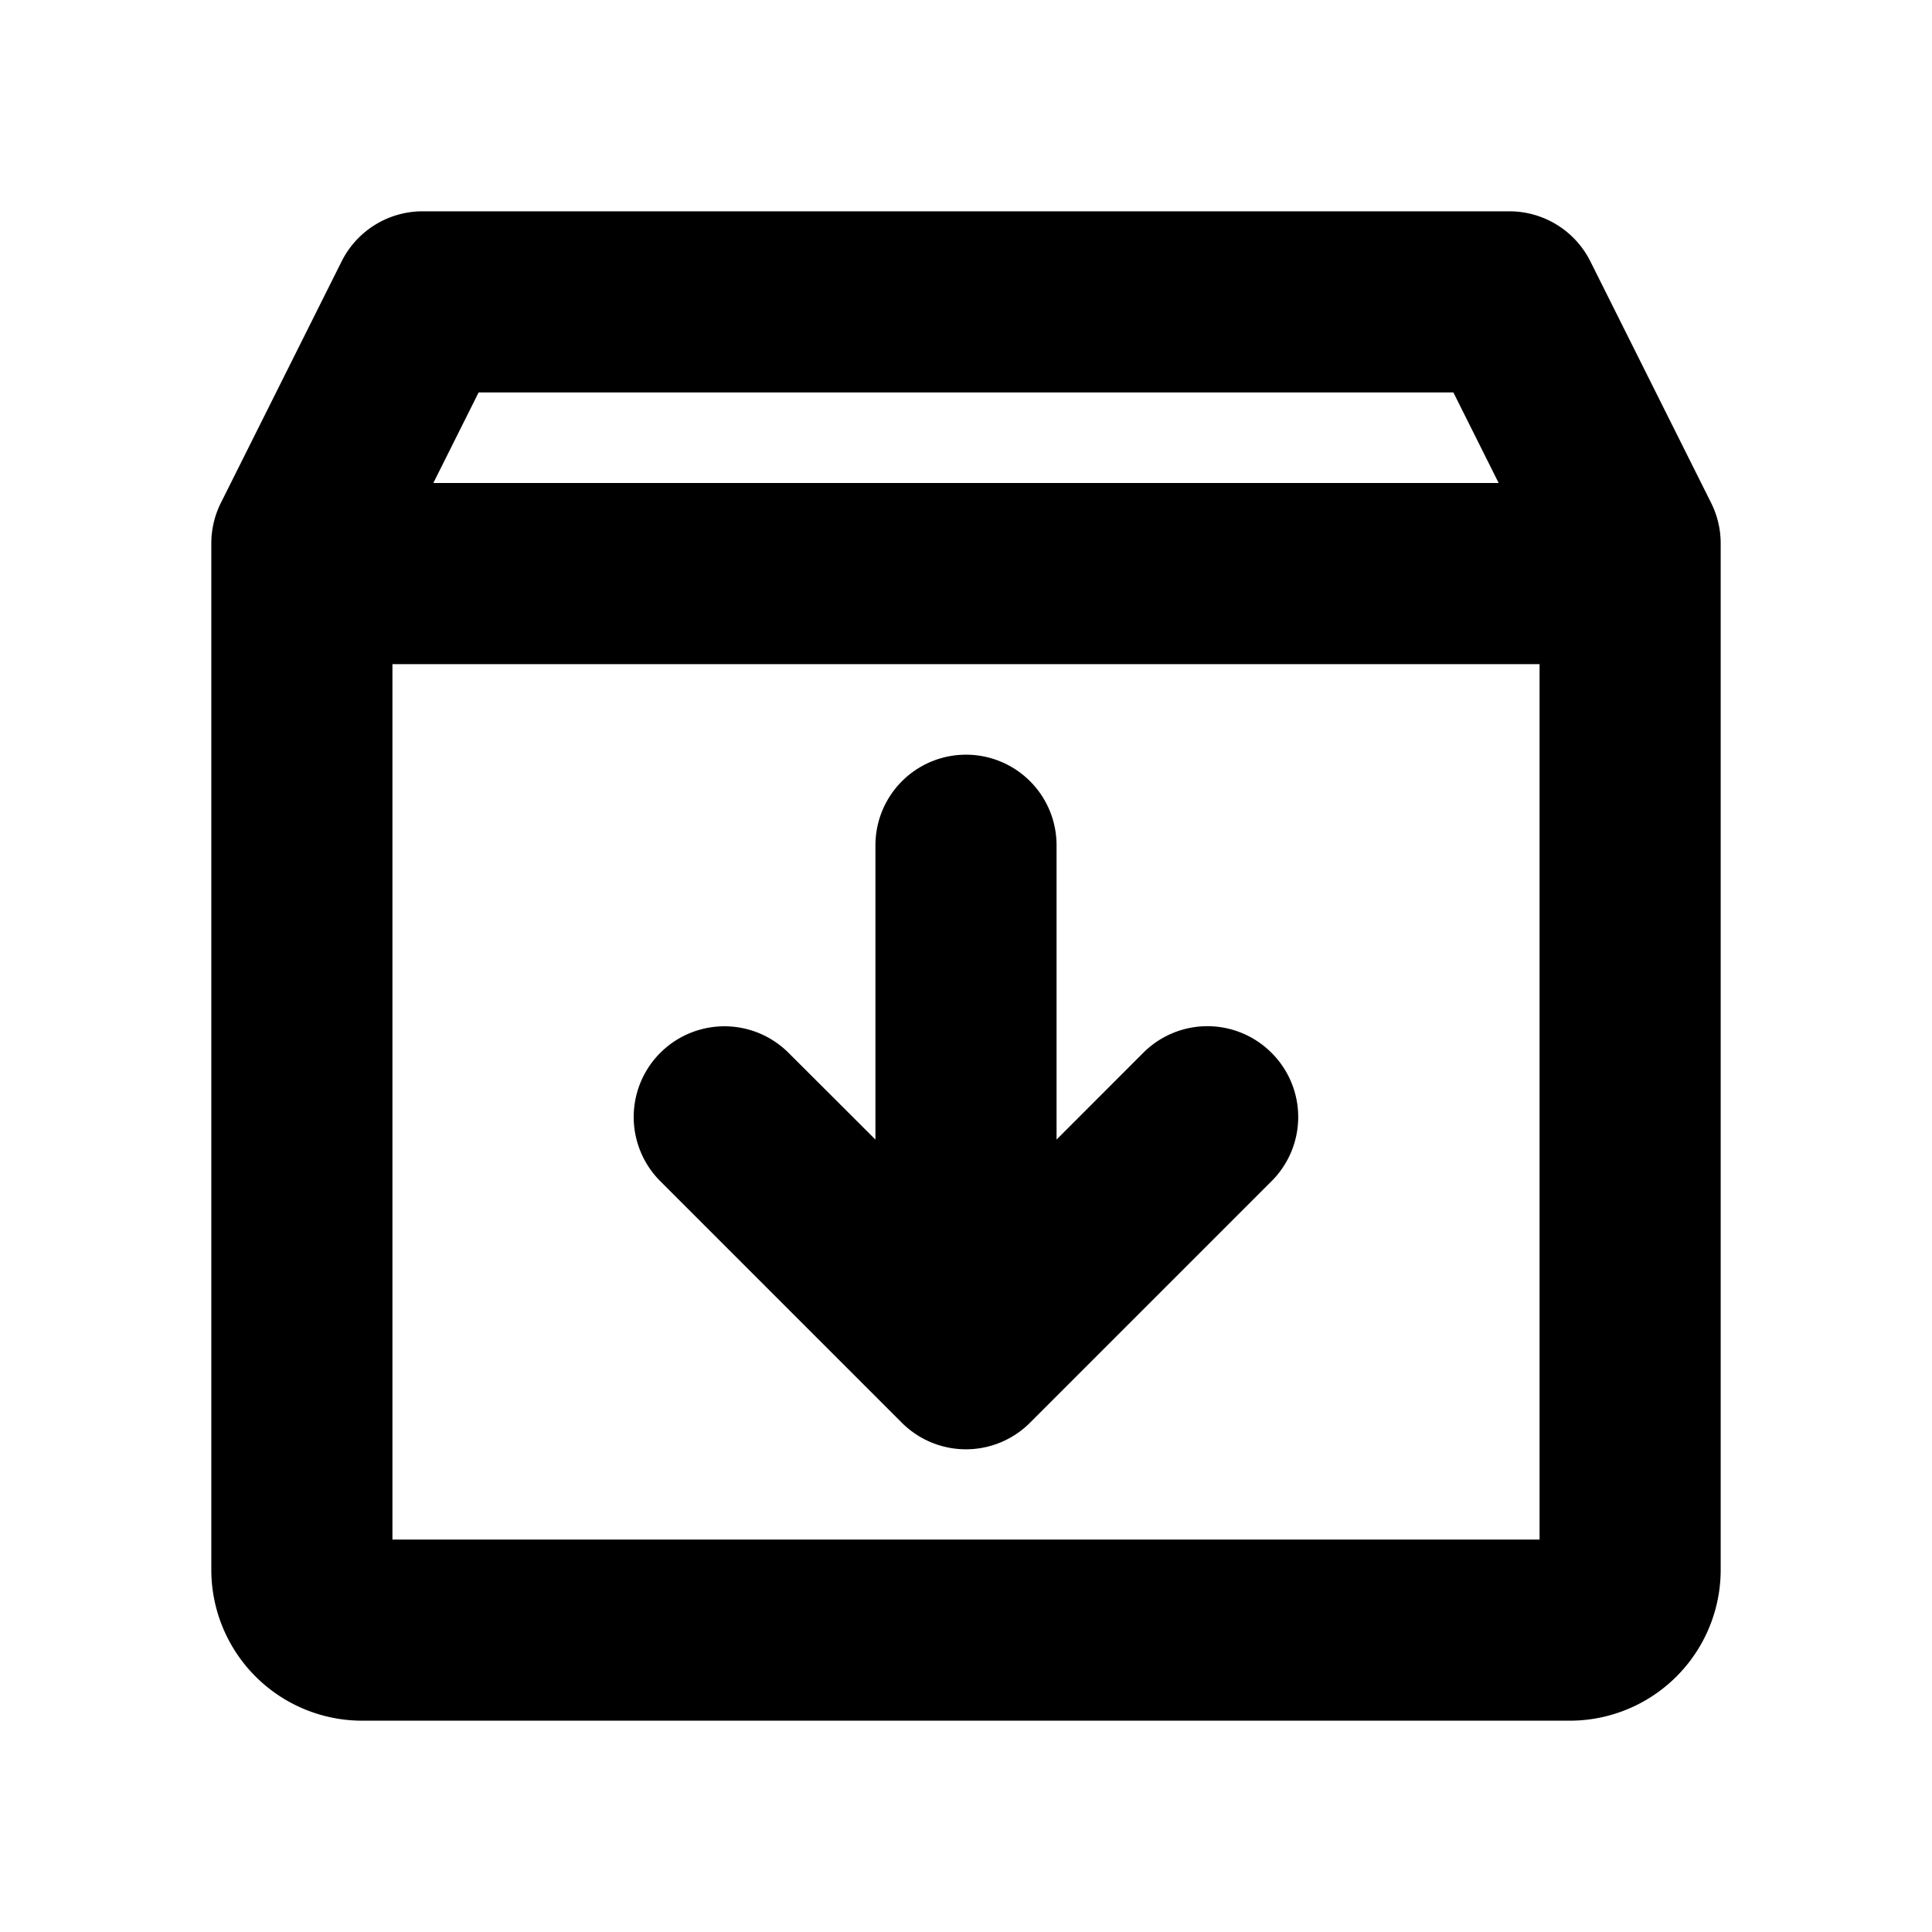 <svg xmlns="http://www.w3.org/2000/svg" width="24" height="24" viewBox="0 0 256 256">
    <path d="M226.73,66.63l-16-32A12,12,0,0,0,200,28H56a12,12,0,0,0-10.73,6.63l-16,32A12,12,0,0,0,28,72V208a20,20,0,0,0,20,20H208a20,20,0,0,0,20-20V72A12,12,0,0,0,226.73,66.63ZM192.58,52l6,12H57.42l6-12ZM52,204V88H204V204Zm116.49-64.49a12,12,0,0,1,0,17l-32,32a12,12,0,0,1-17,0l-32-32a12,12,0,0,1,17-17L116,151V112a12,12,0,0,1,24,0v39l11.51-11.52A12,12,0,0,1,168.49,139.51Z"/>
</svg>